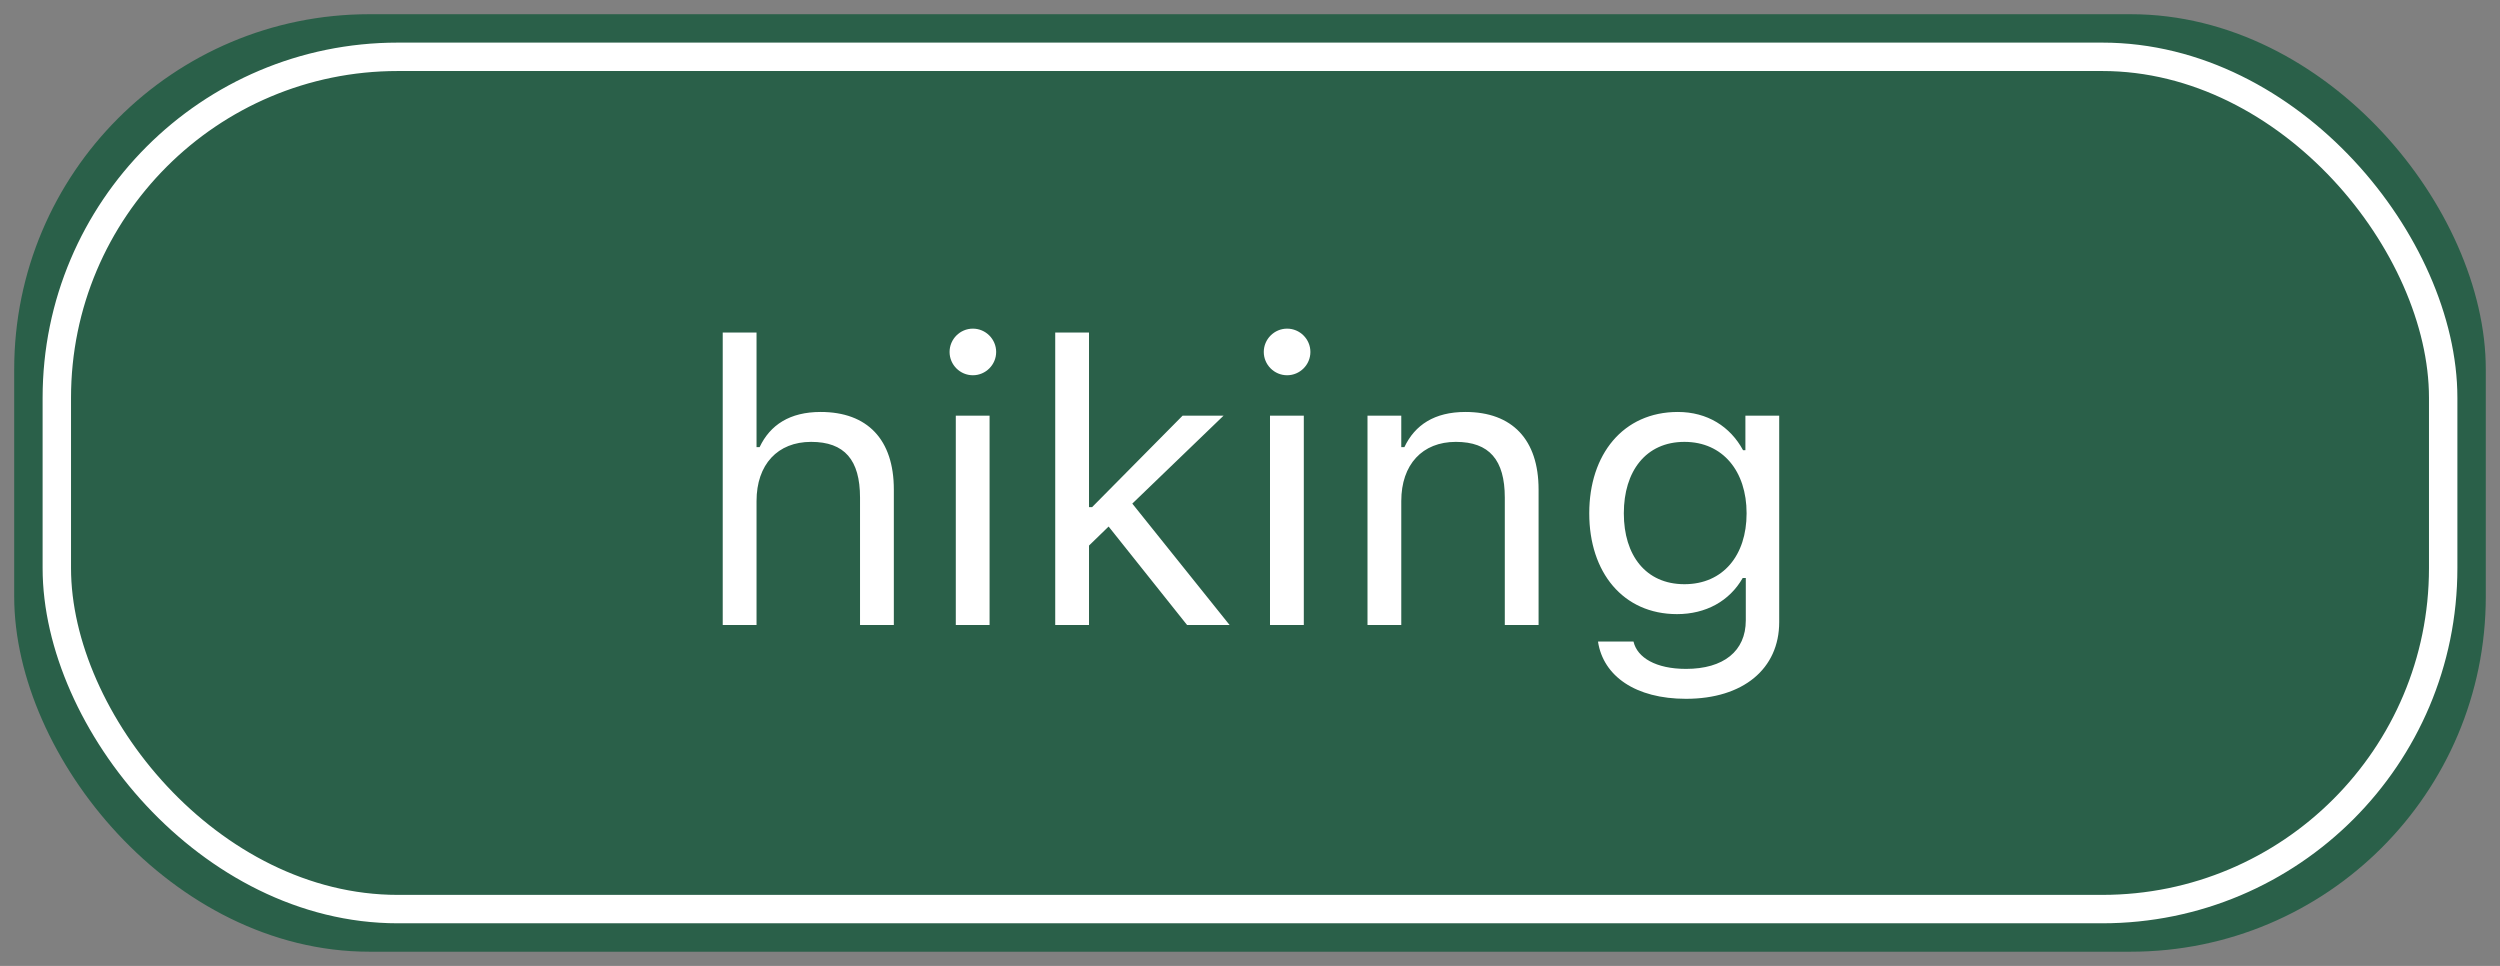 <svg width="88" height="34" viewBox="0 0 88 34" fill="none" xmlns="http://www.w3.org/2000/svg">
<rect x="0" y="0" width="88" height="34" fill="#808080" stroke="none"/>
<rect x="1" y="1" width="86" height="32" rx="12" fill="#2A6049" stroke="#2A6049"/>
<rect x="2" y="2" width="84" height="30" rx="12" stroke="white"/>
<path d="M25.44 22H26.63V17.639C26.63 16.347 27.375 15.554 28.551 15.554C29.727 15.554 30.273 16.189 30.273 17.516V22H31.463V17.229C31.463 15.479 30.54 14.501 28.886 14.501C27.799 14.501 27.108 14.959 26.739 15.738H26.63V11.705H25.44V22ZM34.245 13.209C34.696 13.209 35.065 12.84 35.065 12.389C35.065 11.938 34.696 11.568 34.245 11.568C33.794 11.568 33.425 11.938 33.425 12.389C33.425 12.84 33.794 13.209 34.245 13.209ZM33.644 22H34.833V14.631H33.644V22ZM37.144 22H38.333V19.204L39.023 18.534L41.785 22H43.282L39.857 17.727L43.07 14.631H41.628L38.442 17.851H38.333V11.705H37.144V22ZM45.306 13.209C45.757 13.209 46.126 12.84 46.126 12.389C46.126 11.938 45.757 11.568 45.306 11.568C44.855 11.568 44.485 11.938 44.485 12.389C44.485 12.84 44.855 13.209 45.306 13.209ZM44.704 22H45.894V14.631H44.704V22ZM48.136 22H49.325V17.639C49.325 16.347 50.07 15.554 51.246 15.554C52.422 15.554 52.969 16.189 52.969 17.516V22H54.158V17.229C54.158 15.479 53.235 14.501 51.581 14.501C50.494 14.501 49.804 14.959 49.435 15.738H49.325V14.631H48.136V22ZM59.347 24.598C61.356 24.598 62.628 23.545 62.628 21.898V14.631H61.438V15.848H61.356C60.905 15.014 60.099 14.501 59.06 14.501C57.132 14.501 55.942 15.998 55.942 18.062V18.076C55.942 20.141 57.125 21.617 59.032 21.617C60.044 21.617 60.878 21.159 61.343 20.346H61.452V21.836C61.452 22.923 60.666 23.545 59.347 23.545C58.287 23.545 57.631 23.148 57.501 22.588L57.494 22.581H56.264L56.25 22.588C56.435 23.798 57.569 24.598 59.347 24.598ZM59.292 20.564C57.925 20.564 57.159 19.539 57.159 18.076V18.062C57.159 16.6 57.925 15.554 59.292 15.554C60.652 15.554 61.48 16.6 61.48 18.062V18.076C61.48 19.539 60.659 20.564 59.292 20.564Z" fill="white"/>
</svg>
